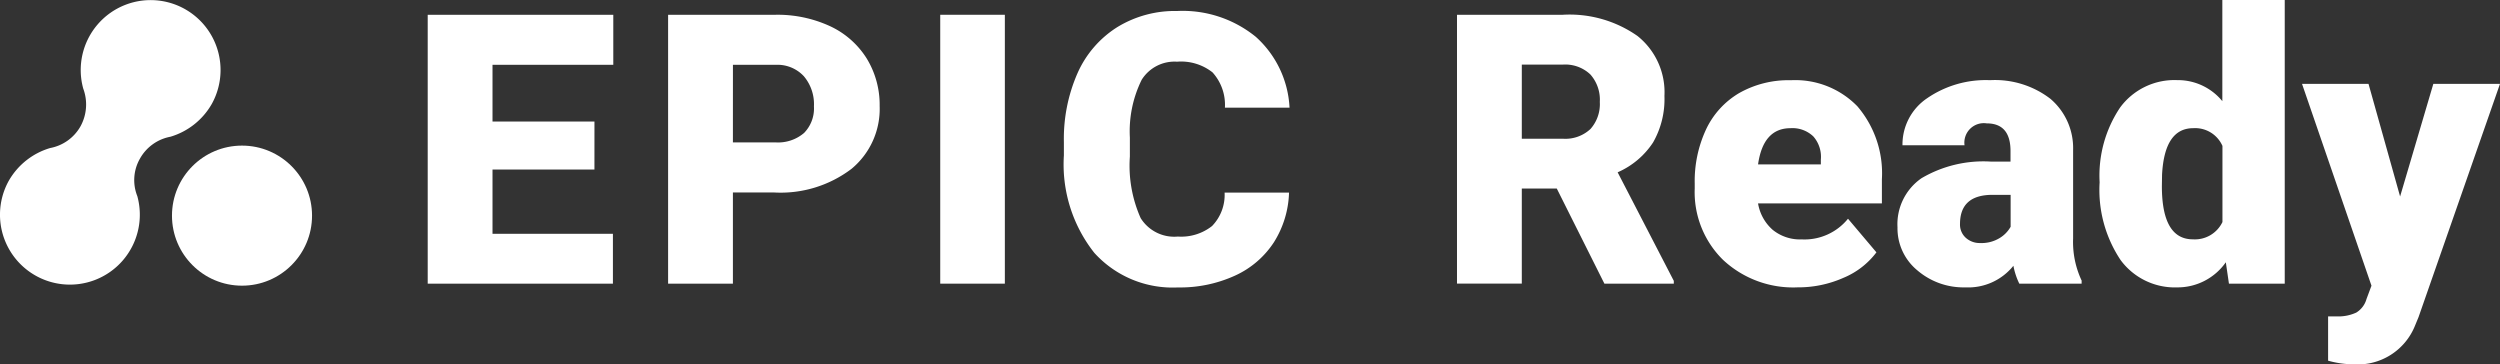 <svg xmlns="http://www.w3.org/2000/svg" viewBox="0 0 173.6 25.301">
  <rect x="0" y="0" width="173.6" height="25.301" fill="#333333" stroke="none"/>
  <defs>
    <style>
      .cls-1 {
        fill: #fff;
      }
    </style>
  </defs>
  <g id="epicreadyroboto5" transform="translate(-0.048 -0.02)">
    <circle id="Ellipse_1" data-name="Ellipse 1" class="cls-1" cx="4.863" cy="4.863" r="4.863" transform="translate(11.99 10.131)"/>
    <path id="Path_1" data-name="Path 1" class="cls-1" d="M22.724,45.809a3.065,3.065,0,0,1-2.113,1.518h0A4.912,4.912,0,0,0,17.738,49.6a4.855,4.855,0,1,0,8.925,1.067h0a3,3,0,0,1,.185-2.606,3.065,3.065,0,0,1,2.113-1.518h0a4.912,4.912,0,0,0,2.873-2.277A4.855,4.855,0,1,0,22.908,43.2h0A3.149,3.149,0,0,1,22.724,45.809Z" transform="translate(-17.08 -37.028)"/>
    <path id="Path_2" data-name="Path 2" class="cls-1" d="M173.458,52.747H166.38V57.21h8.361v3.461H161.88V42h12.887v3.476H166.38v3.937h7.079Z" transform="translate(-132.132 -40.954)"/>
    <path id="Path_3" data-name="Path 3" class="cls-1" d="M247.732,54.331v6.334h-4.5V41.994h7.45a8.689,8.689,0,0,1,3.788.788,5.962,5.962,0,0,1,2.552,2.245,6.155,6.155,0,0,1,.9,3.3,5.4,5.4,0,0,1-1.955,4.366,8.135,8.135,0,0,1-5.365,1.641Zm0-3.476h2.948a2.779,2.779,0,0,0,1.994-.655,2.432,2.432,0,0,0,.685-1.847,3.012,3.012,0,0,0-.7-2.091,2.5,2.5,0,0,0-1.925-.794h-3Z" transform="translate(-196.791 -40.948)"/>
    <path id="Path_4" data-name="Path 4" class="cls-1" d="M339.827,60.671H335.34V42h4.487Z" transform="translate(-270.002 -40.954)"/>
    <path id="Path_5" data-name="Path 5" class="cls-1" d="M392.831,53.326a6.824,6.824,0,0,1-1.051,3.449,6.361,6.361,0,0,1-2.7,2.314,9.172,9.172,0,0,1-3.968.821,7.33,7.33,0,0,1-5.8-2.4,9.9,9.9,0,0,1-2.115-6.771v-.923a11.319,11.319,0,0,1,.954-4.8,7.23,7.23,0,0,1,2.751-3.18,7.663,7.663,0,0,1,4.155-1.122,8.044,8.044,0,0,1,5.462,1.789,7.067,7.067,0,0,1,2.347,4.924h-4.487a3.357,3.357,0,0,0-.86-2.45,3.52,3.52,0,0,0-2.462-.743A2.689,2.689,0,0,0,382.6,45.49a8.079,8.079,0,0,0-.821,4.013v1.321a8.949,8.949,0,0,0,.749,4.27,2.745,2.745,0,0,0,2.585,1.282,3.457,3.457,0,0,0,2.372-.73,3.1,3.1,0,0,0,.872-2.321Z" transform="translate(-303.273 -39.93)"/>
    <path id="Path_6" data-name="Path 6" class="cls-1" d="M517.151,54.067h-2.429v6.6h-4.5V42h7.341a8.2,8.2,0,0,1,5.193,1.473,4.993,4.993,0,0,1,1.871,4.163,6.057,6.057,0,0,1-.788,3.227,5.627,5.627,0,0,1-2.462,2.076l3.9,7.538v.193h-4.82Zm-2.429-3.461h2.84a2.555,2.555,0,0,0,1.929-.675,2.607,2.607,0,0,0,.648-1.884,2.637,2.637,0,0,0-.654-1.9,2.532,2.532,0,0,0-1.923-.687h-2.84Z" transform="translate(-409 -40.954)"/>
    <path id="Path_7" data-name="Path 7" class="cls-1" d="M597.8,78.508a7.129,7.129,0,0,1-5.166-1.9,6.585,6.585,0,0,1-1.976-4.957v-.359a8.5,8.5,0,0,1,.79-3.757,5.778,5.778,0,0,1,2.3-2.52,6.941,6.941,0,0,1,3.591-.89,6.008,6.008,0,0,1,4.617,1.814,7.151,7.151,0,0,1,1.7,5.06v1.678h-8.6a3.121,3.121,0,0,0,1.014,1.834,3.008,3.008,0,0,0,2.025.667,3.887,3.887,0,0,0,3.207-1.436l1.974,2.335a5.509,5.509,0,0,1-2.29,1.769A7.729,7.729,0,0,1,597.8,78.508Zm-.486-11.053q-1.9,0-2.257,2.513h4.36v-.334a2.14,2.14,0,0,0-.525-1.609A2.1,2.1,0,0,0,597.309,67.455Z" transform="translate(-472.929 -58.534)"/>
    <path id="Path_8" data-name="Path 8" class="cls-1" d="M667.767,78.261a4.852,4.852,0,0,1-.41-1.243,4.022,4.022,0,0,1-3.334,1.5,4.924,4.924,0,0,1-3.342-1.186,3.775,3.775,0,0,1-1.373-2.981,3.884,3.884,0,0,1,1.666-3.412,8.476,8.476,0,0,1,4.848-1.153h1.334V69.05q0-1.92-1.654-1.92a1.352,1.352,0,0,0-1.539,1.52h-4.309a3.874,3.874,0,0,1,1.713-3.266,7.186,7.186,0,0,1,4.366-1.254,6.315,6.315,0,0,1,4.194,1.295,4.489,4.489,0,0,1,1.576,3.552v6.143a6.292,6.292,0,0,0,.591,2.924v.217Zm-2.706-2.821a2.4,2.4,0,0,0,1.34-.347,2.154,2.154,0,0,0,.763-.782V72.093h-1.258q-2.257,0-2.257,2.025a1.231,1.231,0,0,0,.4.956A1.436,1.436,0,0,0,665.061,75.439Z" transform="translate(-527.498 -58.543)"/>
    <path id="Path_9" data-name="Path 9" class="cls-1" d="M727.72,49.657a8.473,8.473,0,0,1,1.424-5.193,4.679,4.679,0,0,1,3.968-1.9,3.987,3.987,0,0,1,3.129,1.461V37h4.333V56.7H736.7l-.217-1.488a4.089,4.089,0,0,1-3.385,1.744,4.675,4.675,0,0,1-3.923-1.9A8.755,8.755,0,0,1,727.72,49.657Zm4.323.269q0,3.693,2.154,3.693a2.127,2.127,0,0,0,2.052-1.2V47.132a2.072,2.072,0,0,0-2.027-1.231q-2,0-2.167,3.232Z" transform="translate(-581.874 -36.98)"/>
    <path id="Path_10" data-name="Path 10" class="cls-1" d="M803.03,73.2l2.308-7.821h4.629l-5.655,16.195-.244.591a4.291,4.291,0,0,1-4.257,2.692,6.757,6.757,0,0,1-1.781-.254V81.526h.564a2.965,2.965,0,0,0,1.391-.263,1.6,1.6,0,0,0,.712-.944l.345-.923L796.22,65.382h4.617Z" transform="translate(-636.319 -59.537)"/>
  </g>
</svg>

